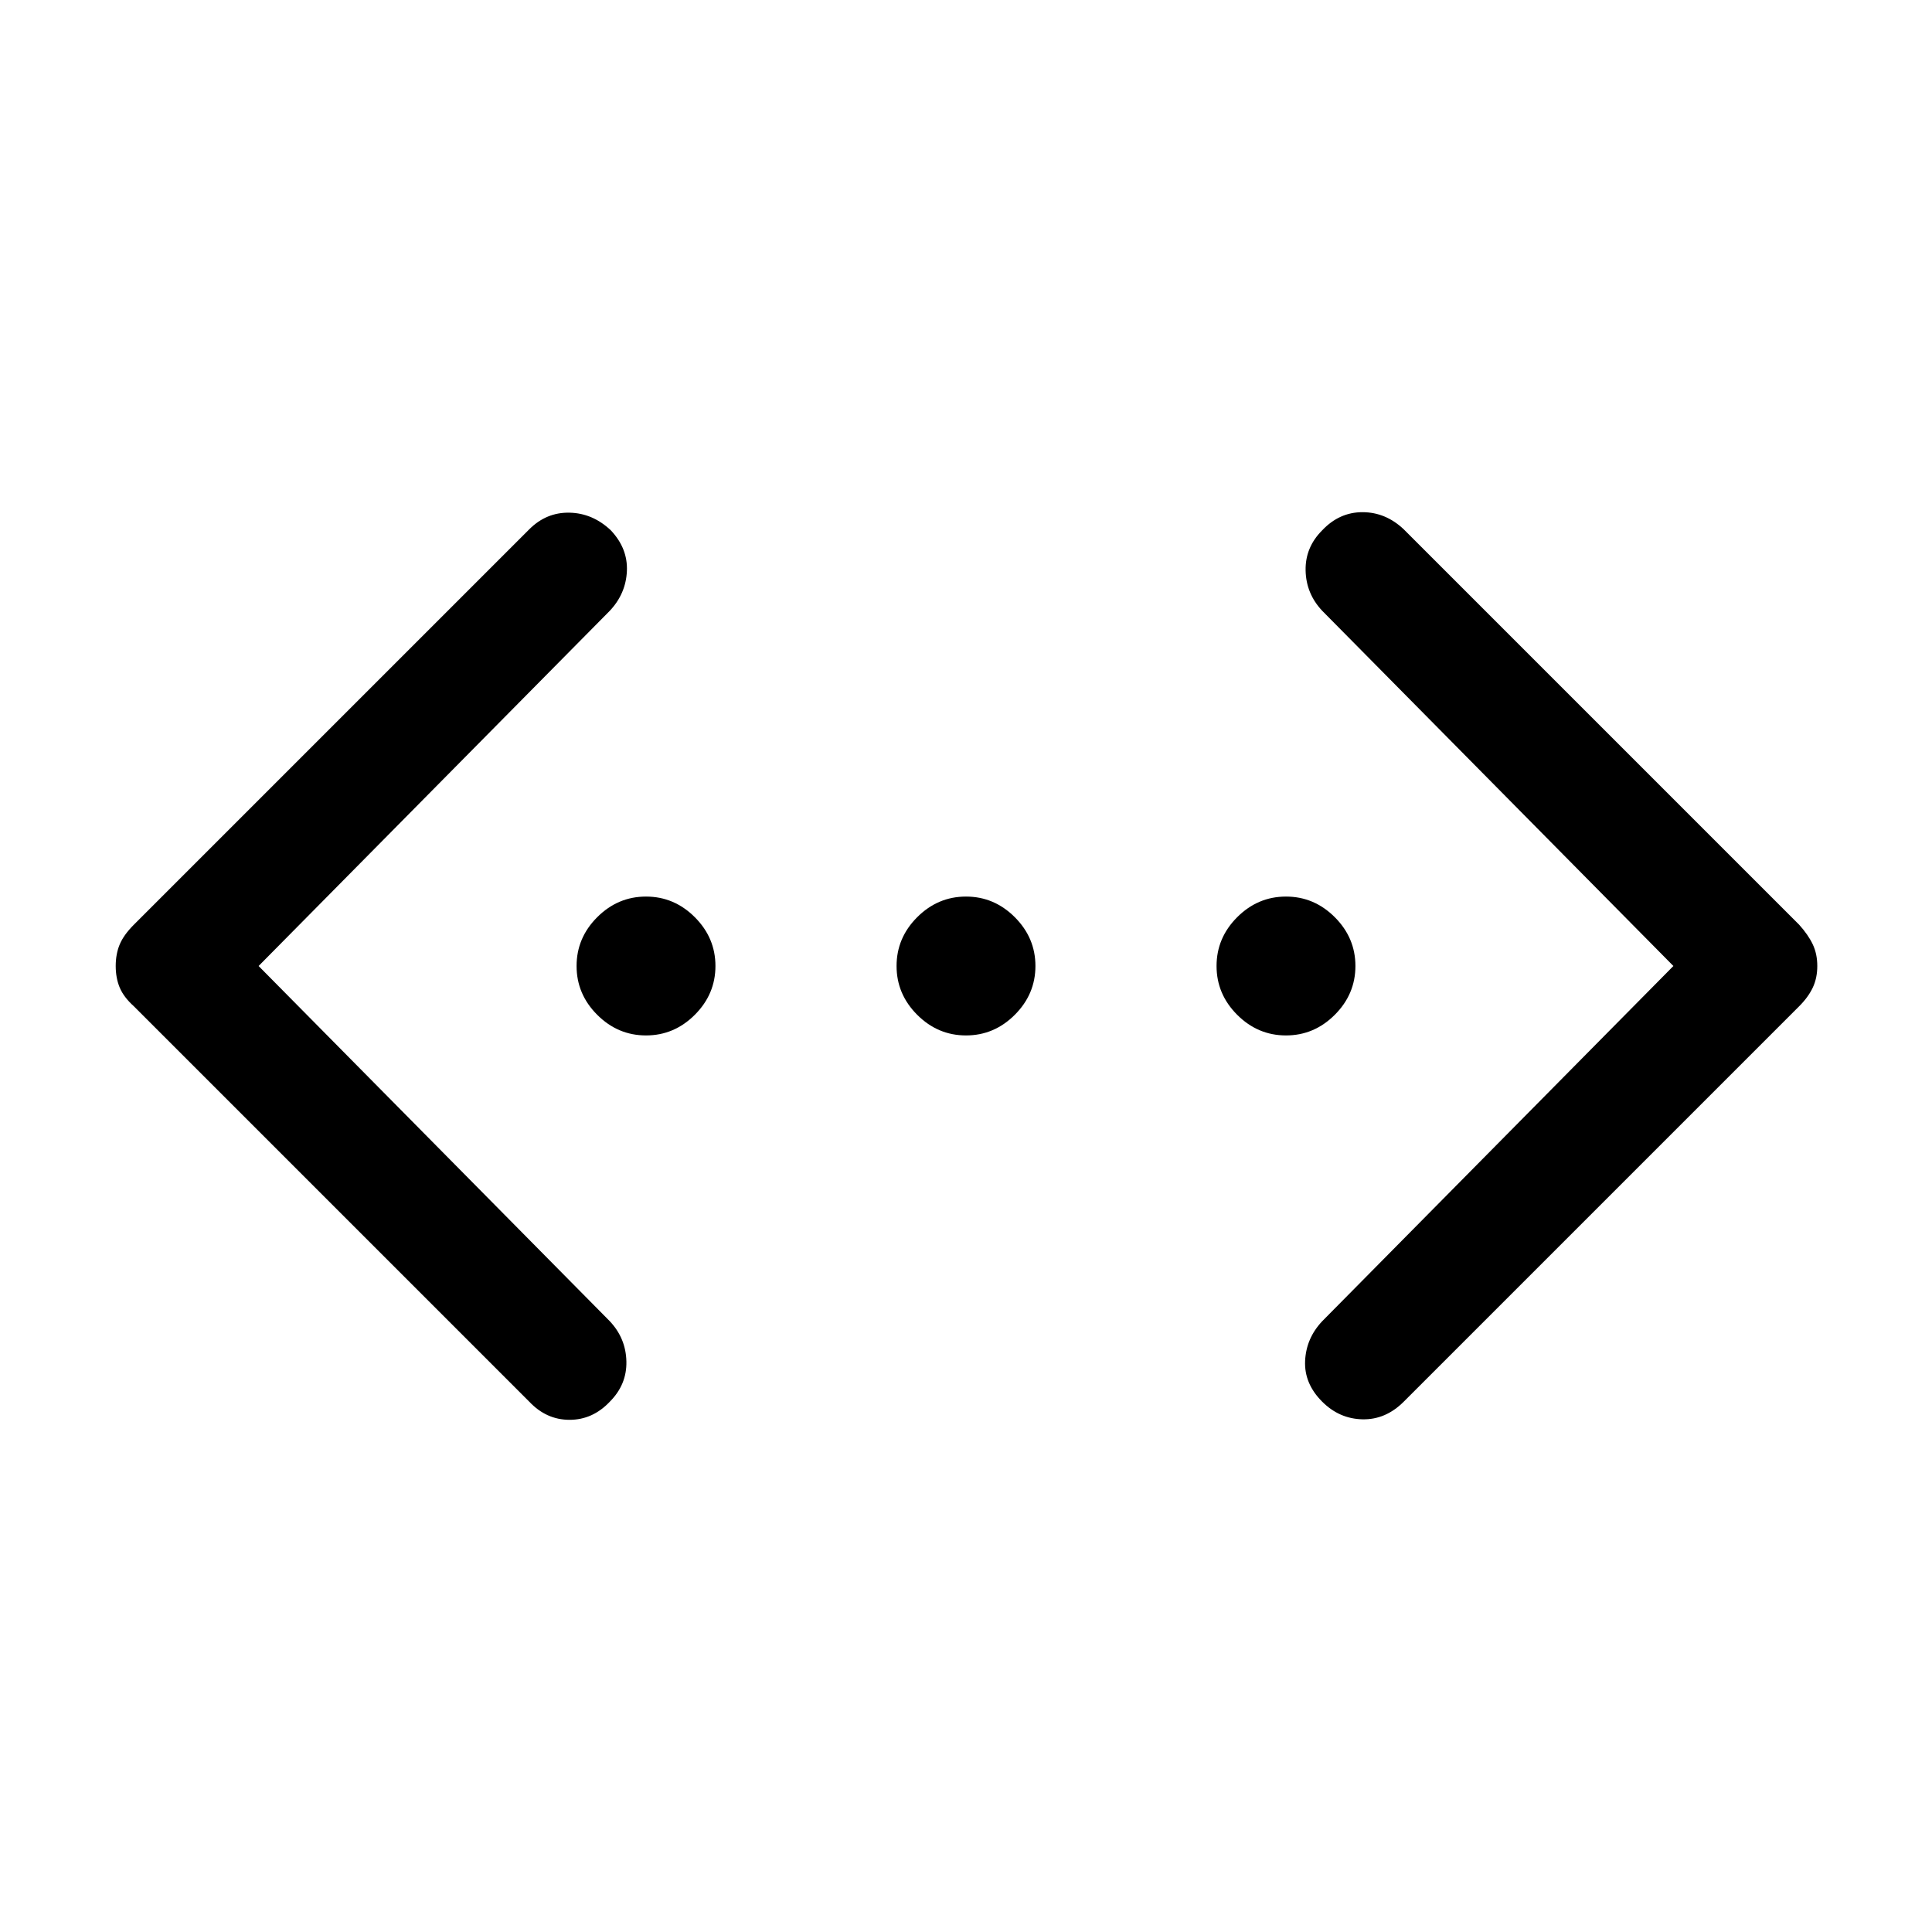 <svg xmlns="http://www.w3.org/2000/svg" height="48" viewBox="0 -960 960 960" width="48"><path d="M831.5-480 657-656.5q-8-8.5-8.25-20t8.25-20q8.5-9 20-9t20.5 8.5L894-500.5q4.5 5 6.75 9.75T903-480q0 6-2.25 10.75T894-460L697.5-263.5q-9 9-20.5 8.75t-20-8.75q-9-9-8.5-20.25t8.5-19.75L831.5-480Zm-703 0L303-303.5q8 8.5 8.25 20t-8.25 20q-8.5 9-20 9t-20-9L66.5-460q-5-4.5-7-9.25t-2-10.75q0-6 2-10.75t7-9.75L263-697q8.5-8.5 20-8.25t20.5 8.75q8.5 9 8 20.25T303-656.5L128.5-480ZM321-445.5q-14 0-24.25-10.25T286.5-480q0-14 10.25-24.25T321-514.5q14 0 24.25 10.25T355.5-480q0 14-10.25 24.25T321-445.5Zm159 0q-14 0-24.25-10.25T445.5-480q0-14 10.25-24.25T480-514.5q14 0 24.25 10.25T514.5-480q0 14-10.25 24.25T480-445.5Zm159 0q-14 0-24.25-10.25T604.5-480q0-14 10.25-24.25T639-514.5q14 0 24.25 10.25T673.5-480q0 14-10.25 24.25T639-445.5Z"/></svg>